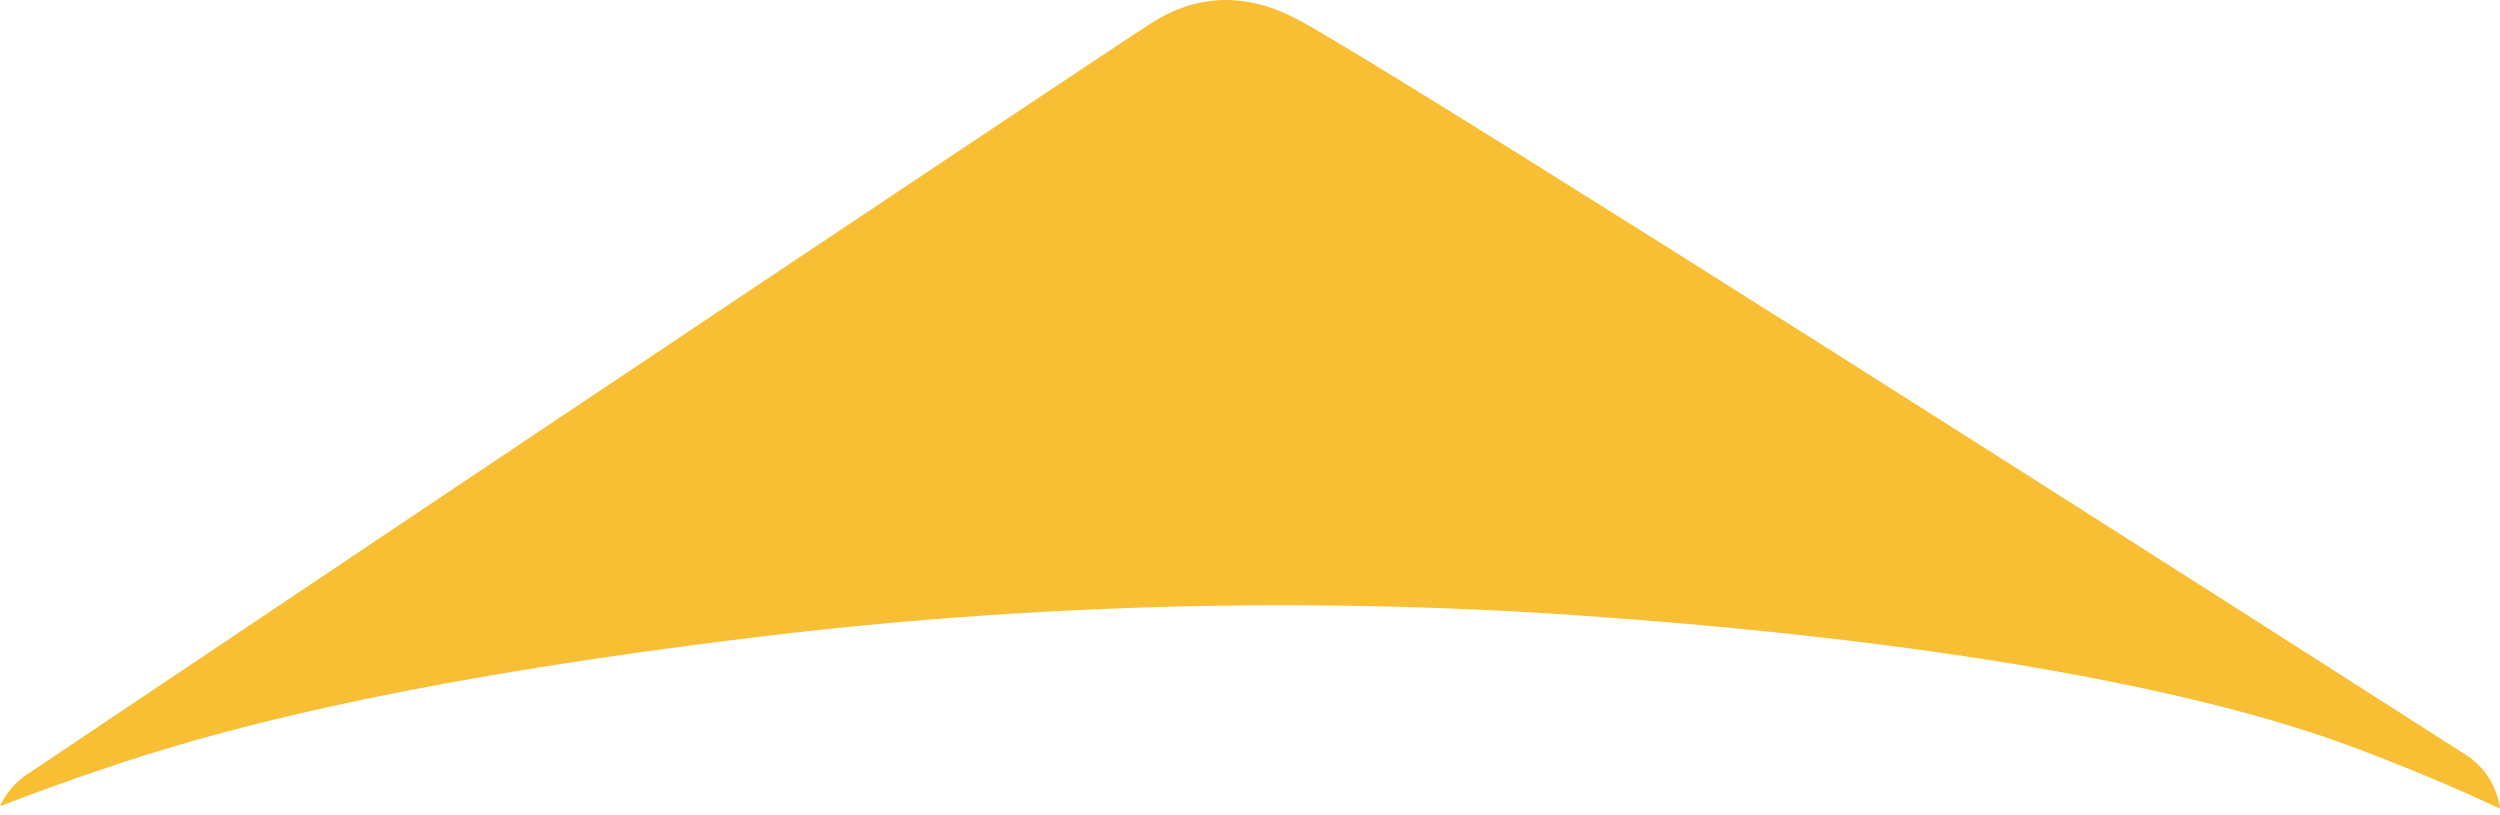 <svg width="227" height="74" viewBox="0 0 227 74" fill="none" xmlns="http://www.w3.org/2000/svg">
<path d="M0 73.199C0.18 72.799 0.46 72.278 0.891 71.748C1.351 71.168 1.821 70.767 2.202 70.487C58.454 32.749 99.515 5.368 104.259 2.276C105.18 1.675 107.381 0.264 110.434 0.034C113.936 -0.236 116.688 1.185 117.729 1.715C123.003 4.437 165.746 31.308 223.769 68.456C224.28 68.766 225.14 69.386 225.861 70.437C226.682 71.638 226.922 72.799 227.002 73.419C223.749 71.908 218.986 69.807 213.111 67.635C205.536 64.843 185.611 58.788 142.978 55.856C128.838 54.885 101.997 53.815 68.922 57.818C39.36 61.4 22.337 65.523 10.858 69.316C6.325 70.817 2.592 72.198 0.01 73.199H0Z" fill="#F8BF34"/>
</svg>
